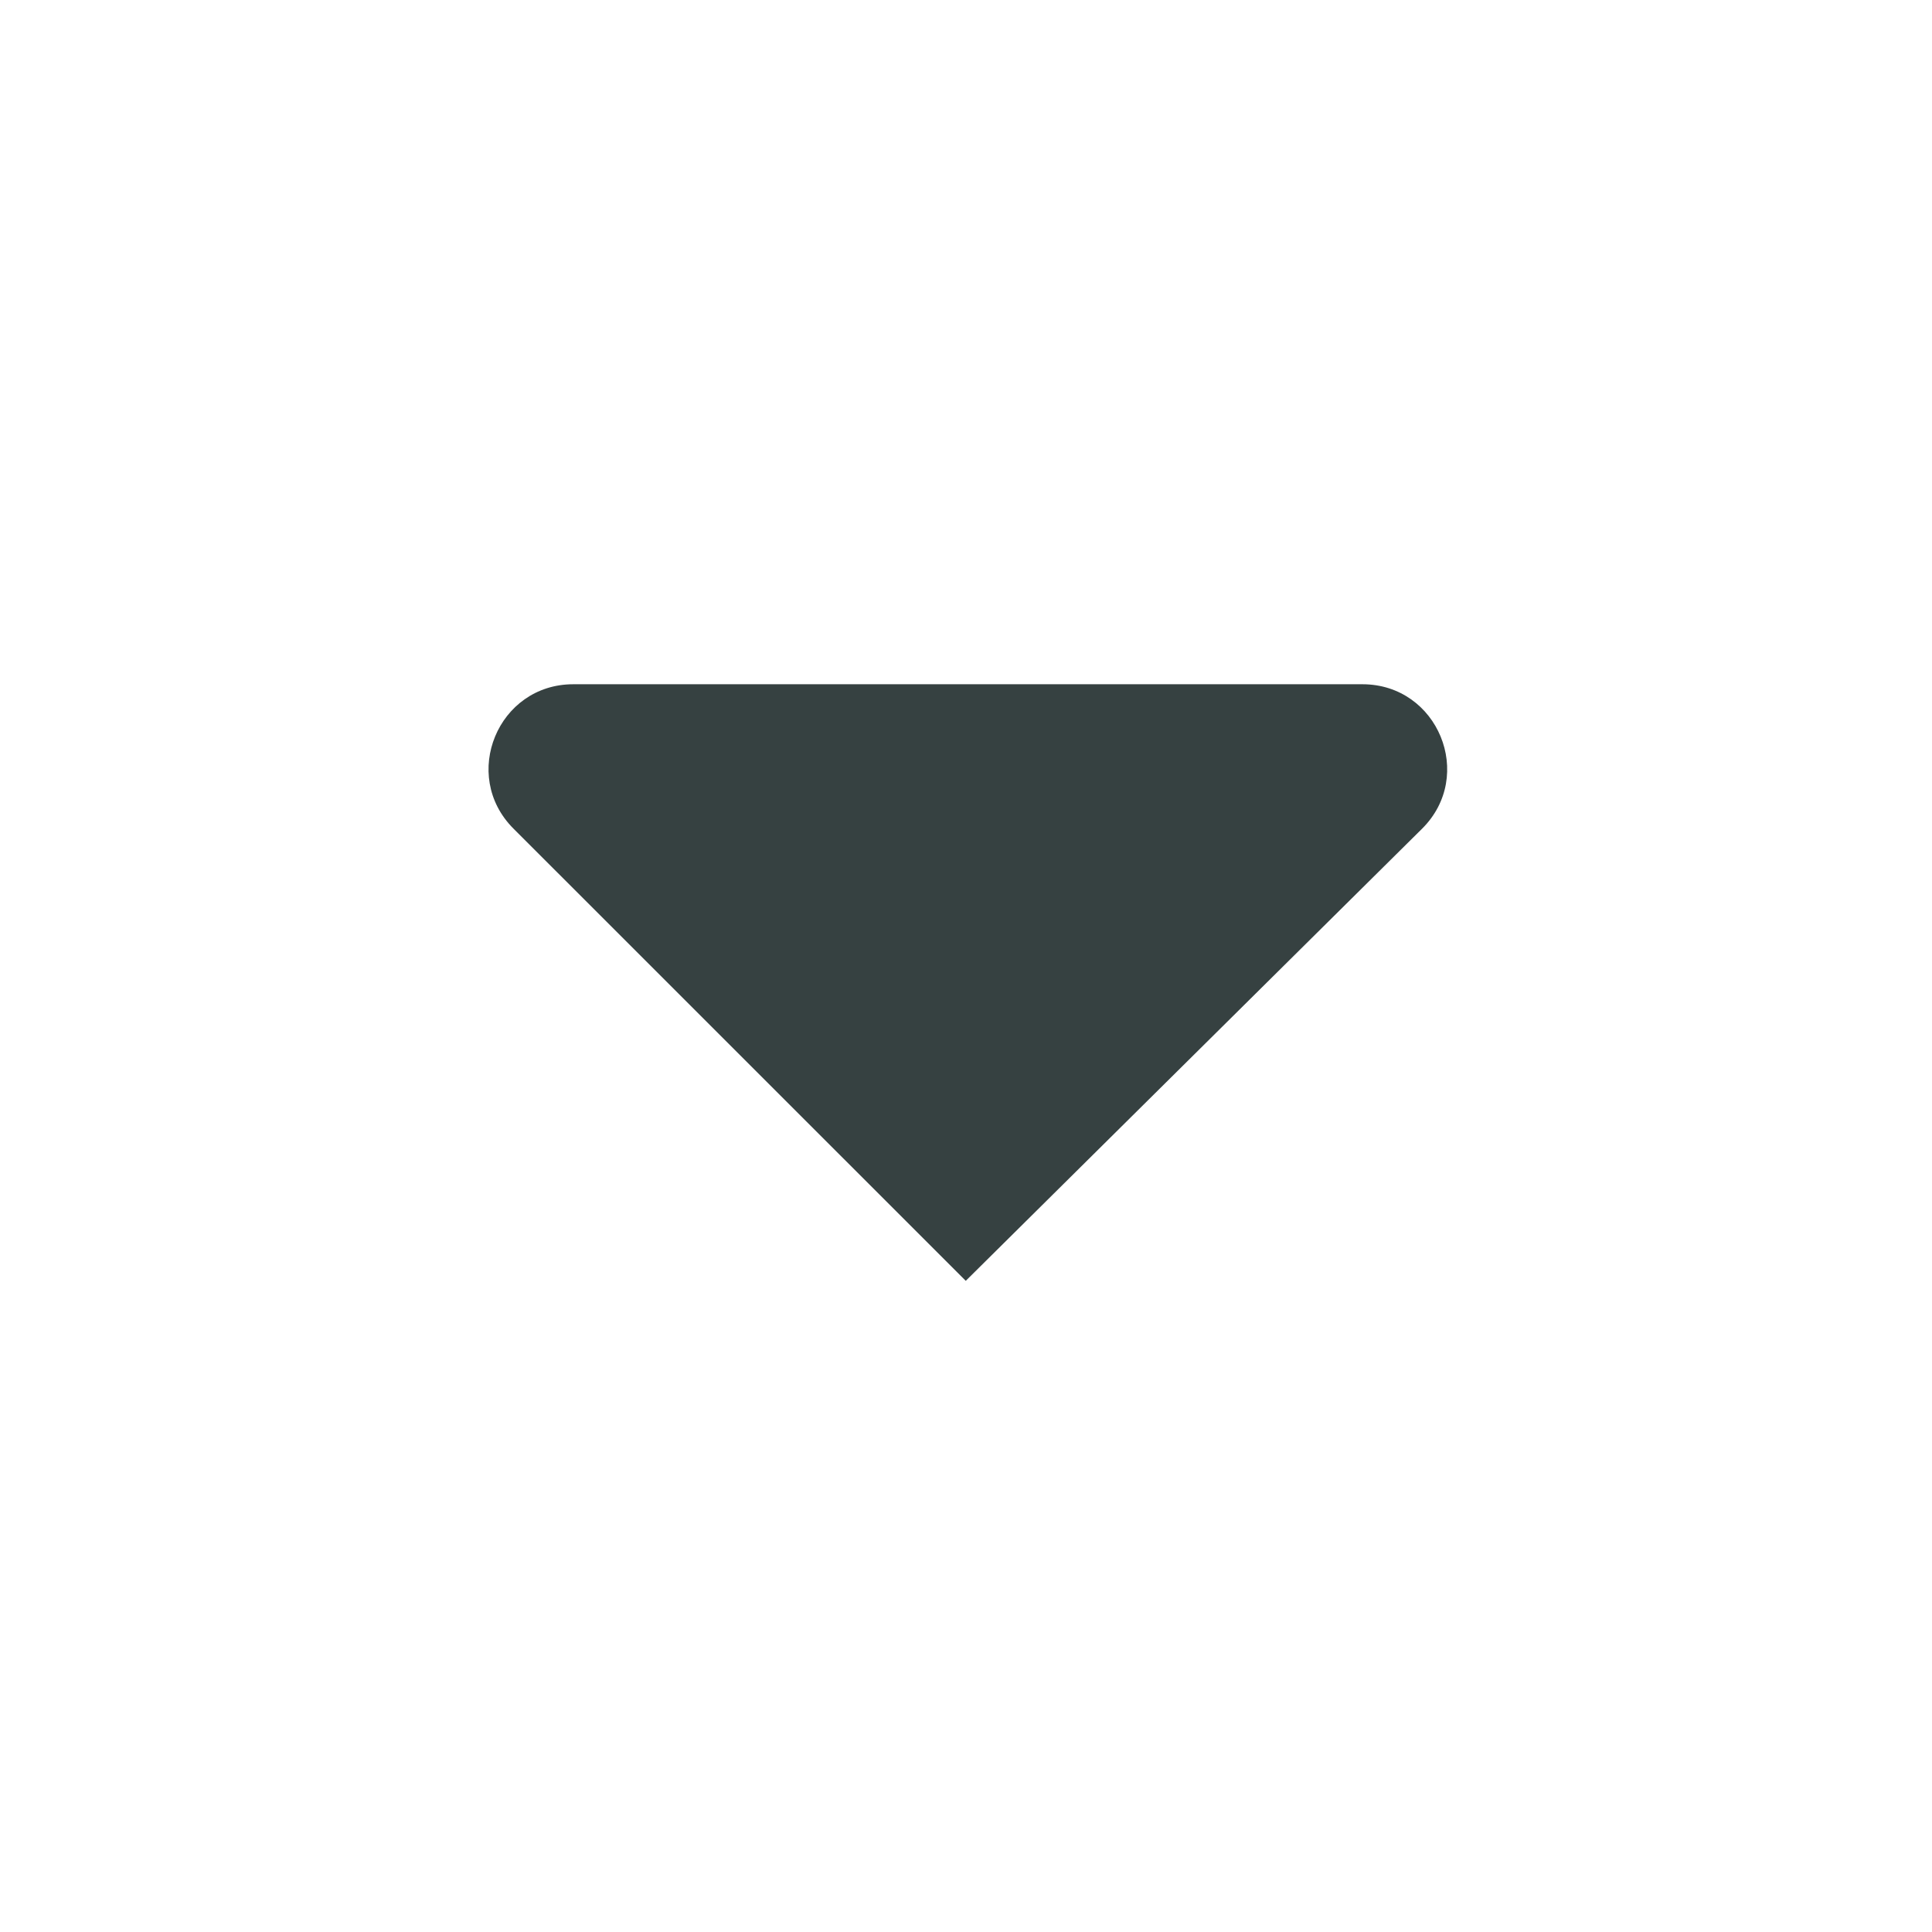 <svg width="24" height="24" viewBox="0 0 24 24" fill="none" xmlns="http://www.w3.org/2000/svg">
<path fill-rule="evenodd" clip-rule="evenodd" d="M11.997 15.911L17.664 10.296C18.331 9.636 17.863 8.5 16.925 8.5H7.121C6.185 8.5 5.717 9.631 6.378 10.293L11.997 15.911Z" fill="#364141"/>
</svg>
